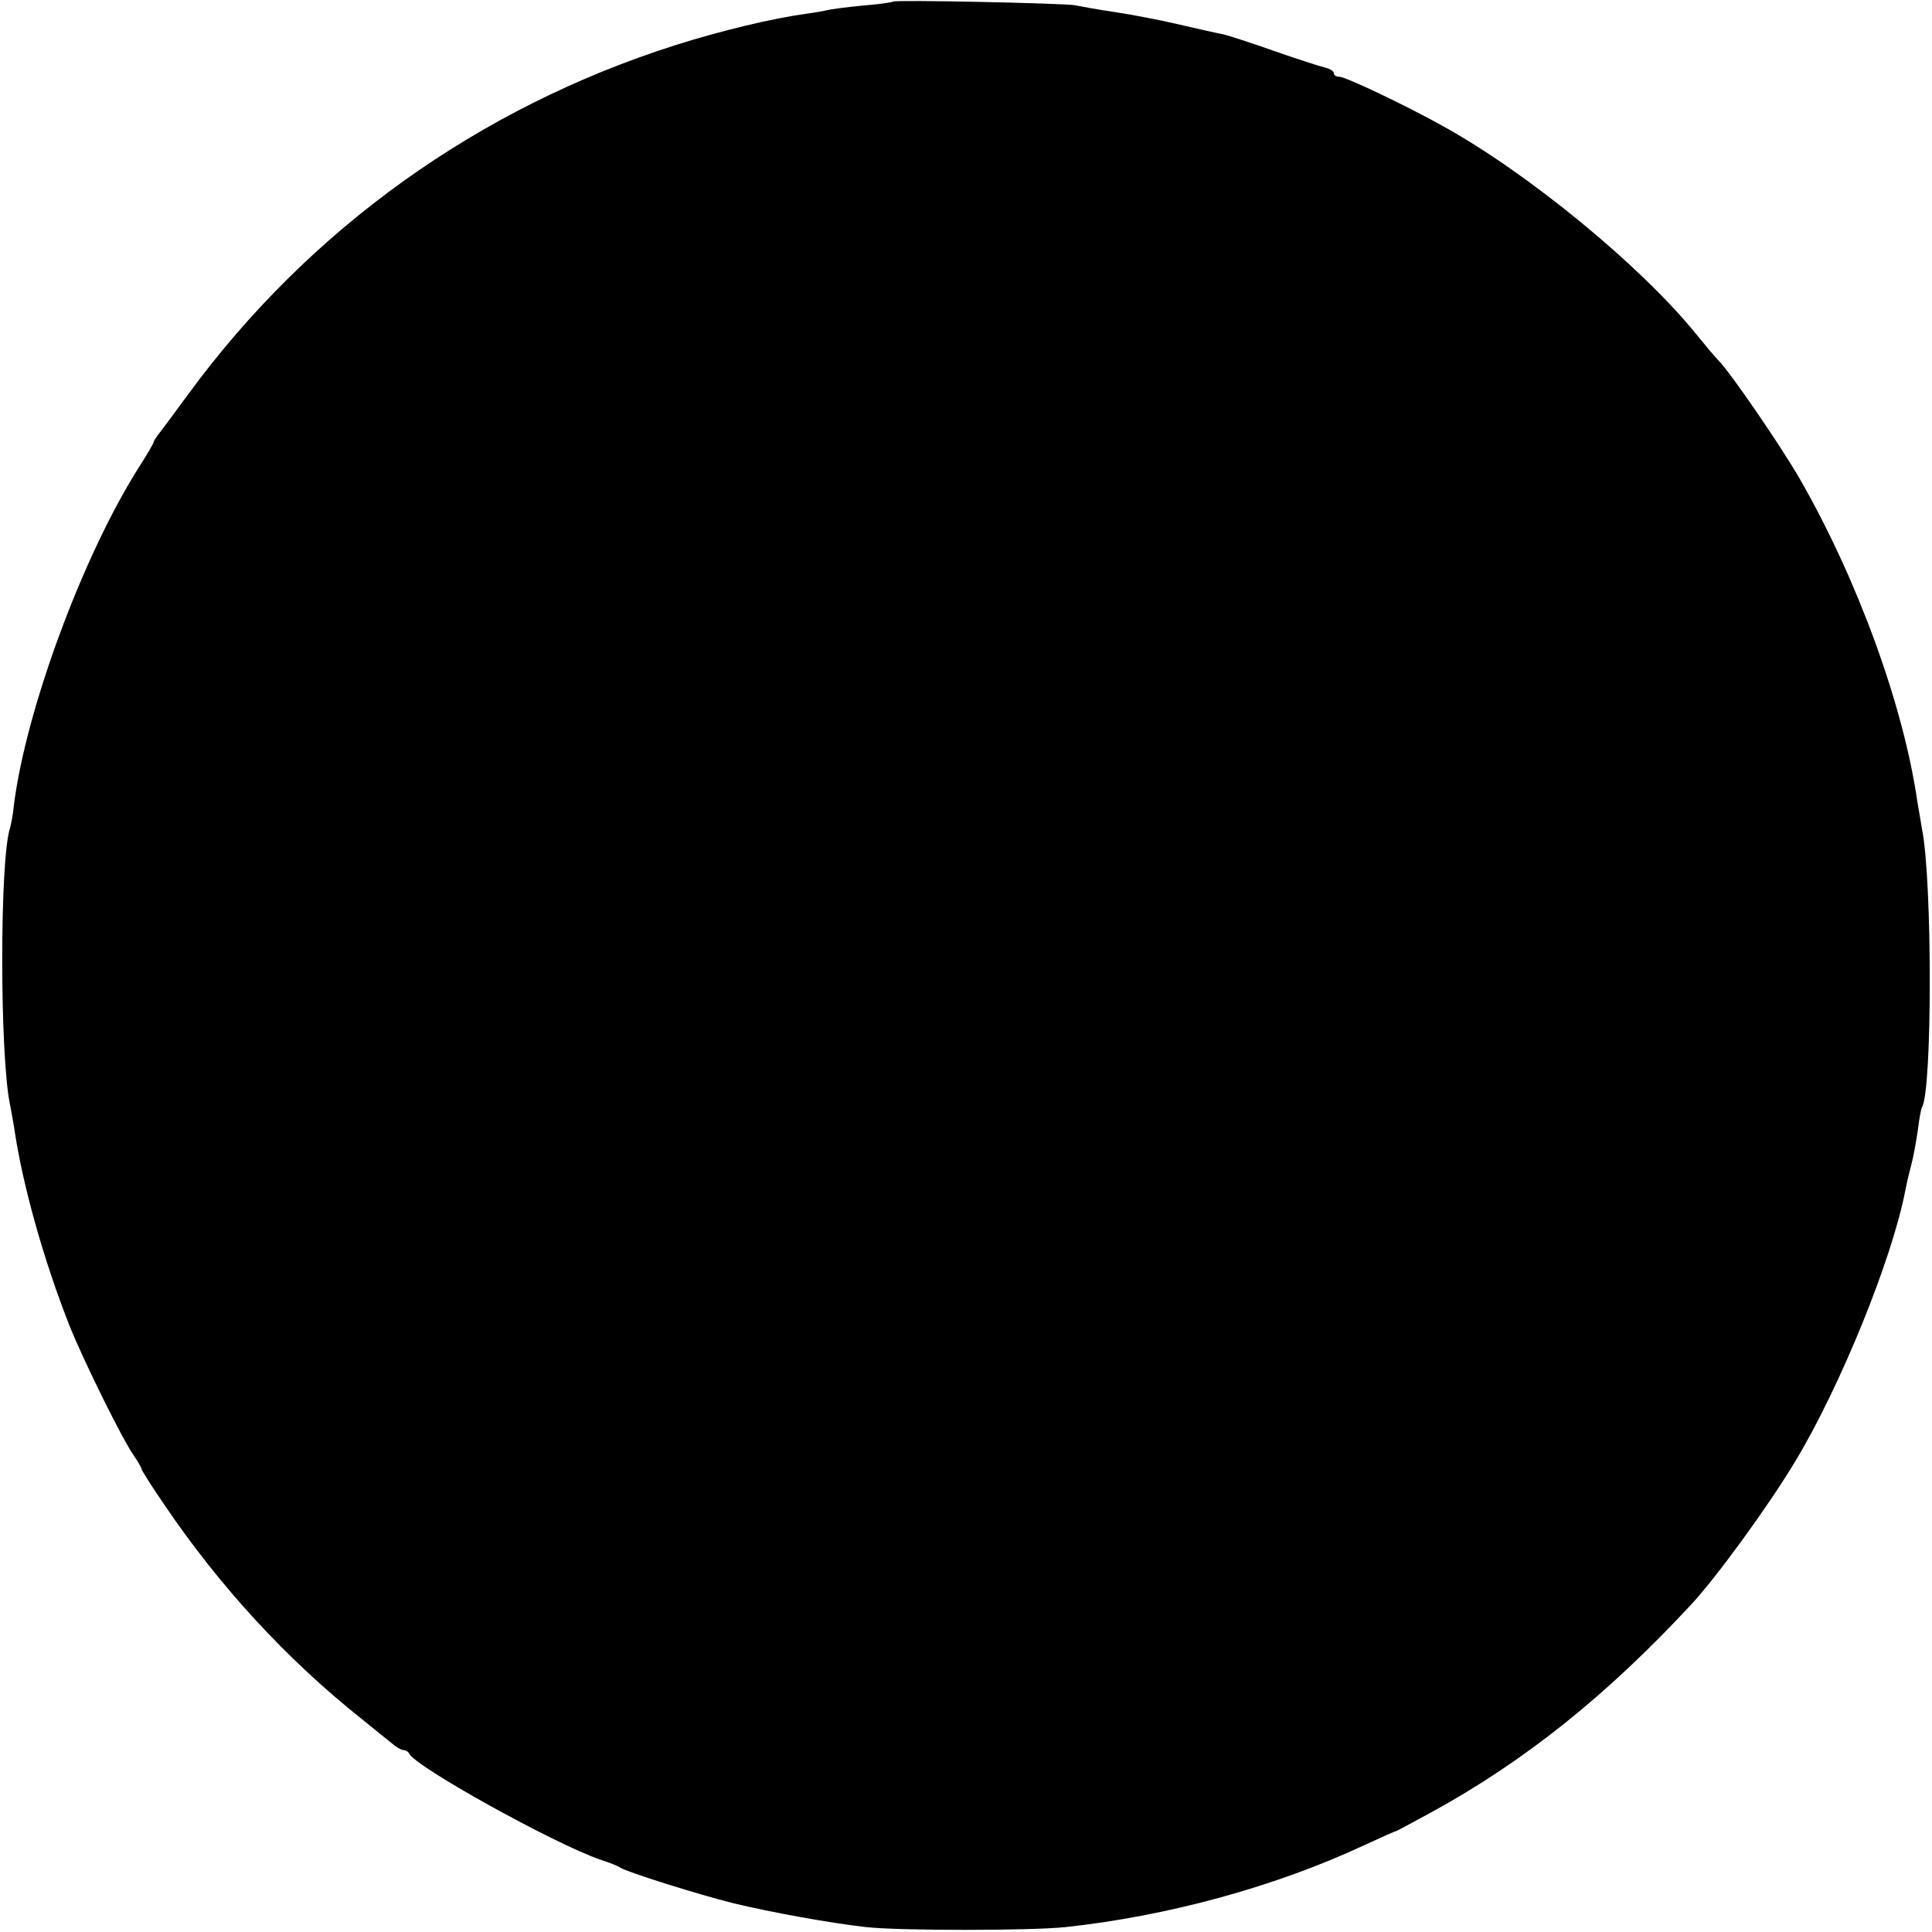 <?xml version="1.0" standalone="no"?>
<!DOCTYPE svg PUBLIC "-//W3C//DTD SVG 20010904//EN"
 "http://www.w3.org/TR/2001/REC-SVG-20010904/DTD/svg10.dtd">
<svg version="1.0" xmlns="http://www.w3.org/2000/svg"
 width="478pt" height="478pt" viewBox="0 0 478 478"
 preserveAspectRatio="xMidYMid meet">
<g transform="translate(0,478) scale(0.1,-0.1)"
fill="#000000" stroke="none">
<path d="M2209 4776 c-2 -2 -37 -7 -77 -10 -40 -4 -78 -9 -85 -11 -7 -2 -30
-6 -52 -9 -82 -11 -212 -42 -325 -78 -487 -155 -905 -455 -1204 -863 -36 -49
-70 -95 -76 -102 -5 -7 -10 -15 -10 -17 0 -3 -16 -30 -35 -60 -139 -218 -282
-604 -311 -841 -2 -22 -7 -46 -9 -53 -26 -75 -26 -565 0 -686 2 -11 7 -37 10
-56 20 -139 73 -328 137 -490 34 -85 131 -282 159 -321 10 -15 19 -30 19 -33
0 -3 25 -43 56 -88 138 -204 304 -384 489 -531 33 -27 68 -55 78 -63 9 -8 21
-14 26 -14 5 0 11 -4 13 -8 13 -32 360 -224 473 -263 22 -7 45 -16 50 -20 17
-11 195 -67 280 -88 91 -22 239 -49 329 -59 82 -9 404 -9 491 0 253 27 521
100 743 204 41 19 75 34 77 34 1 0 40 21 86 46 232 127 435 290 643 514 64 69
192 245 258 355 112 186 240 502 272 670 2 11 8 38 14 60 6 22 13 62 17 89 3
27 8 52 10 56 26 41 26 565 0 690 -2 13 -7 42 -11 65 -34 238 -148 551 -291
800 -46 80 -172 264 -202 294 -9 9 -33 38 -55 65 -137 169 -416 398 -626 514
-93 52 -241 122 -256 122 -8 0 -14 4 -14 9 0 5 -10 11 -22 14 -13 3 -69 21
-126 41 -56 20 -113 38 -125 41 -12 2 -61 13 -108 24 -47 11 -119 25 -160 31
-41 6 -85 14 -99 17 -28 5 -446 14 -451 9z"/>
</g>
</svg>
